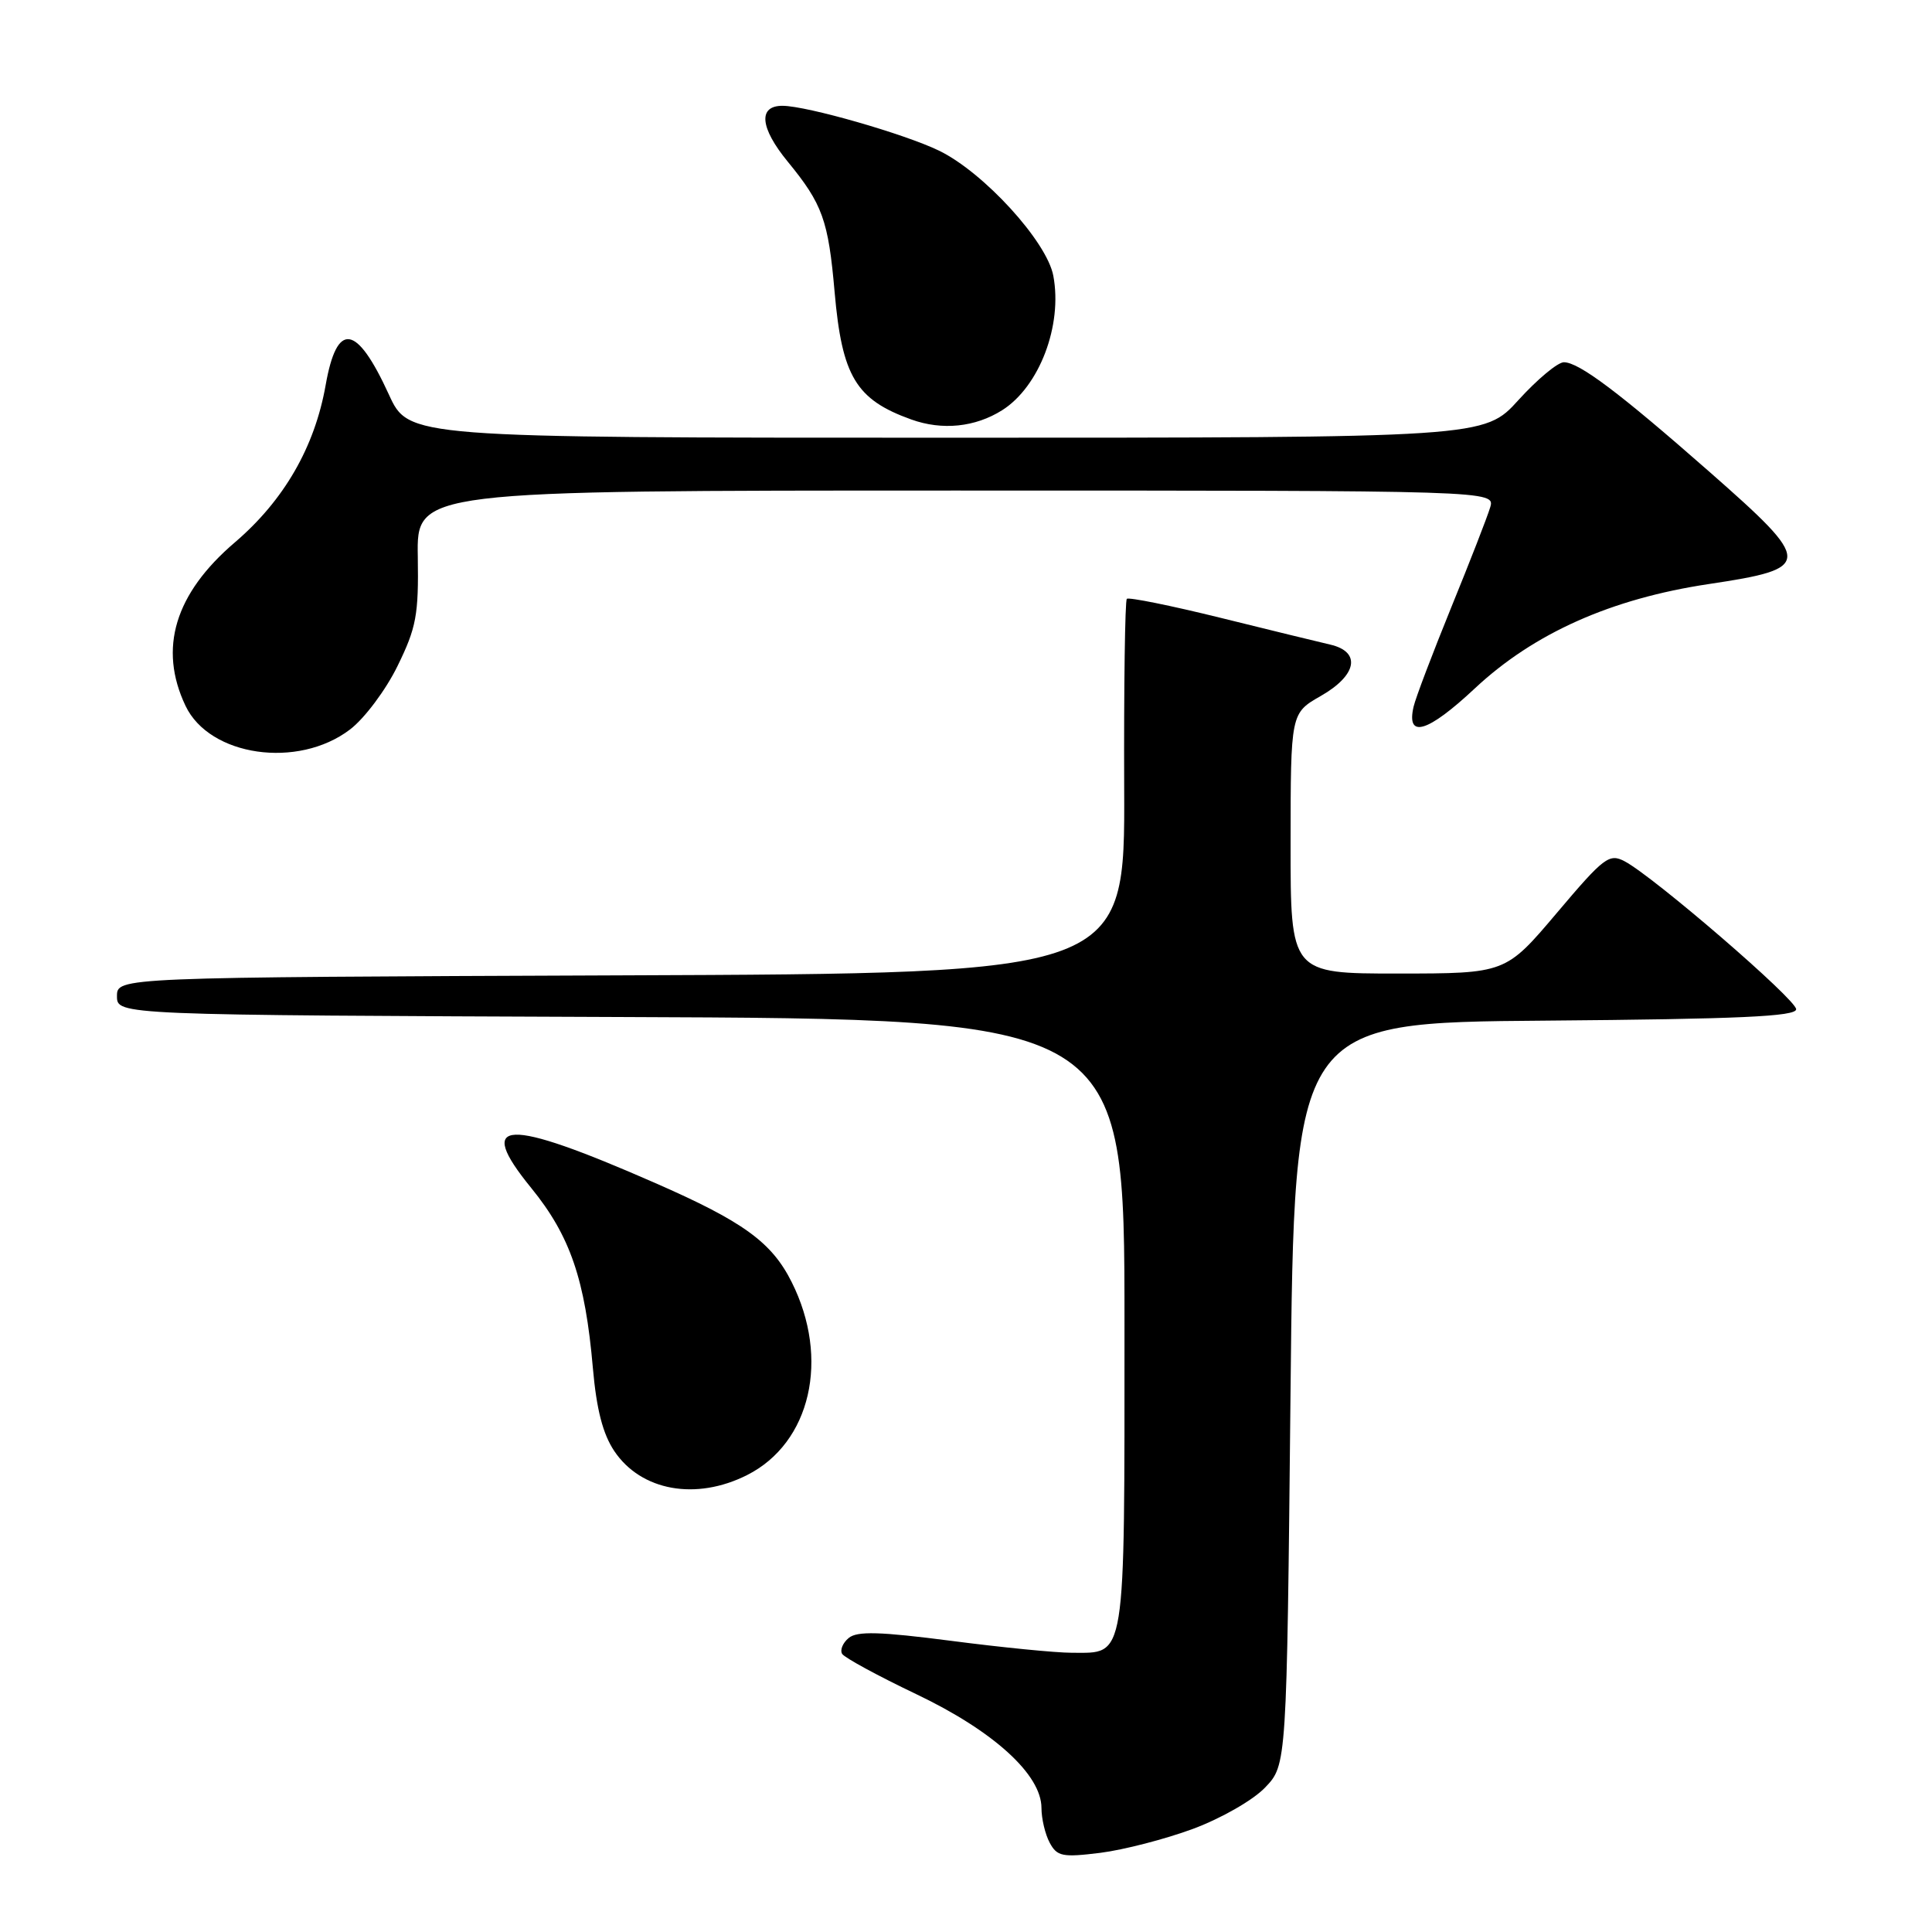 <?xml version="1.0" encoding="UTF-8" standalone="no"?>
<!DOCTYPE svg PUBLIC "-//W3C//DTD SVG 1.1//EN" "http://www.w3.org/Graphics/SVG/1.1/DTD/svg11.dtd" >
<svg xmlns="http://www.w3.org/2000/svg" xmlns:xlink="http://www.w3.org/1999/xlink" version="1.1" viewBox="0 0 256 256">
 <g >
 <path fill="currentColor"
d=" M 158.09 242.33 C 161.80 240.95 166.04 238.53 167.63 236.86 C 170.50 233.87 170.50 233.87 171.00 184.69 C 171.50 135.50 171.50 135.50 204.75 135.24 C 230.44 135.03 238.00 134.69 238.00 133.73 C 238.00 132.43 219.15 116.18 215.28 114.13 C 213.23 113.05 212.54 113.57 206.28 120.98 C 199.50 128.99 199.50 128.99 185.25 129.00 C 171.00 129.00 171.00 129.00 171.01 111.75 C 171.02 94.50 171.02 94.50 175.01 92.22 C 179.83 89.47 180.39 86.36 176.25 85.41 C 174.74 85.06 168.16 83.46 161.63 81.84 C 155.10 80.23 149.56 79.11 149.31 79.35 C 149.07 79.60 148.91 90.87 148.96 104.39 C 149.06 128.99 149.06 128.99 82.28 129.24 C 15.50 129.50 15.50 129.50 15.50 132.00 C 15.50 134.50 15.50 134.50 82.25 134.76 C 149.00 135.01 149.00 135.01 149.00 175.44 C 149.00 220.61 149.26 219.00 142.02 219.00 C 139.91 219.00 132.72 218.29 126.04 217.42 C 116.61 216.20 113.57 216.11 112.46 217.04 C 111.67 217.69 111.28 218.64 111.59 219.15 C 111.91 219.66 116.33 222.06 121.42 224.49 C 131.64 229.36 138.00 235.14 138.00 239.57 C 138.00 240.98 138.49 243.05 139.09 244.17 C 140.07 245.99 140.78 246.13 145.80 245.51 C 148.89 245.12 154.42 243.69 158.09 242.33 Z  M 99.00 195.45 C 107.42 191.20 110.00 180.04 104.90 169.88 C 102.26 164.60 98.48 161.86 86.78 156.74 C 66.91 148.03 62.88 148.20 70.38 157.40 C 75.56 163.76 77.54 169.55 78.56 181.28 C 79.04 186.76 79.88 190.01 81.40 192.28 C 84.95 197.56 92.23 198.87 99.00 195.45 Z  M 46.38 96.66 C 48.29 95.21 51.12 91.43 52.67 88.26 C 55.17 83.16 55.48 81.49 55.36 73.75 C 55.21 65.00 55.21 65.00 126.67 65.00 C 198.13 65.00 198.13 65.00 197.45 67.25 C 197.08 68.49 194.76 74.45 192.29 80.50 C 189.83 86.55 187.58 92.46 187.31 93.63 C 186.31 97.93 189.16 97.08 195.42 91.22 C 203.26 83.89 213.49 79.33 226.42 77.39 C 240.28 75.31 240.28 74.62 226.50 62.51 C 214.56 52.02 209.22 48.00 207.22 48.00 C 206.41 48.00 203.71 50.25 201.21 53.00 C 196.68 58.00 196.68 58.00 125.41 58.00 C 54.15 58.00 54.15 58.00 51.53 52.28 C 47.24 42.91 44.65 42.53 43.15 51.03 C 41.70 59.25 37.62 66.31 31.13 71.86 C 23.16 78.66 20.97 85.92 24.58 93.52 C 27.76 100.23 39.48 101.92 46.38 96.66 Z  M 132.80 54.35 C 137.72 51.23 140.81 43.12 139.57 36.54 C 138.72 32.00 130.33 22.82 124.42 19.96 C 119.84 17.74 106.97 14.05 103.72 14.02 C 100.42 13.99 100.68 16.91 104.38 21.42 C 108.99 27.04 109.76 29.18 110.59 38.69 C 111.57 49.87 113.41 52.95 120.74 55.58 C 124.85 57.06 129.22 56.61 132.80 54.35 Z "/>
</g>
</svg>